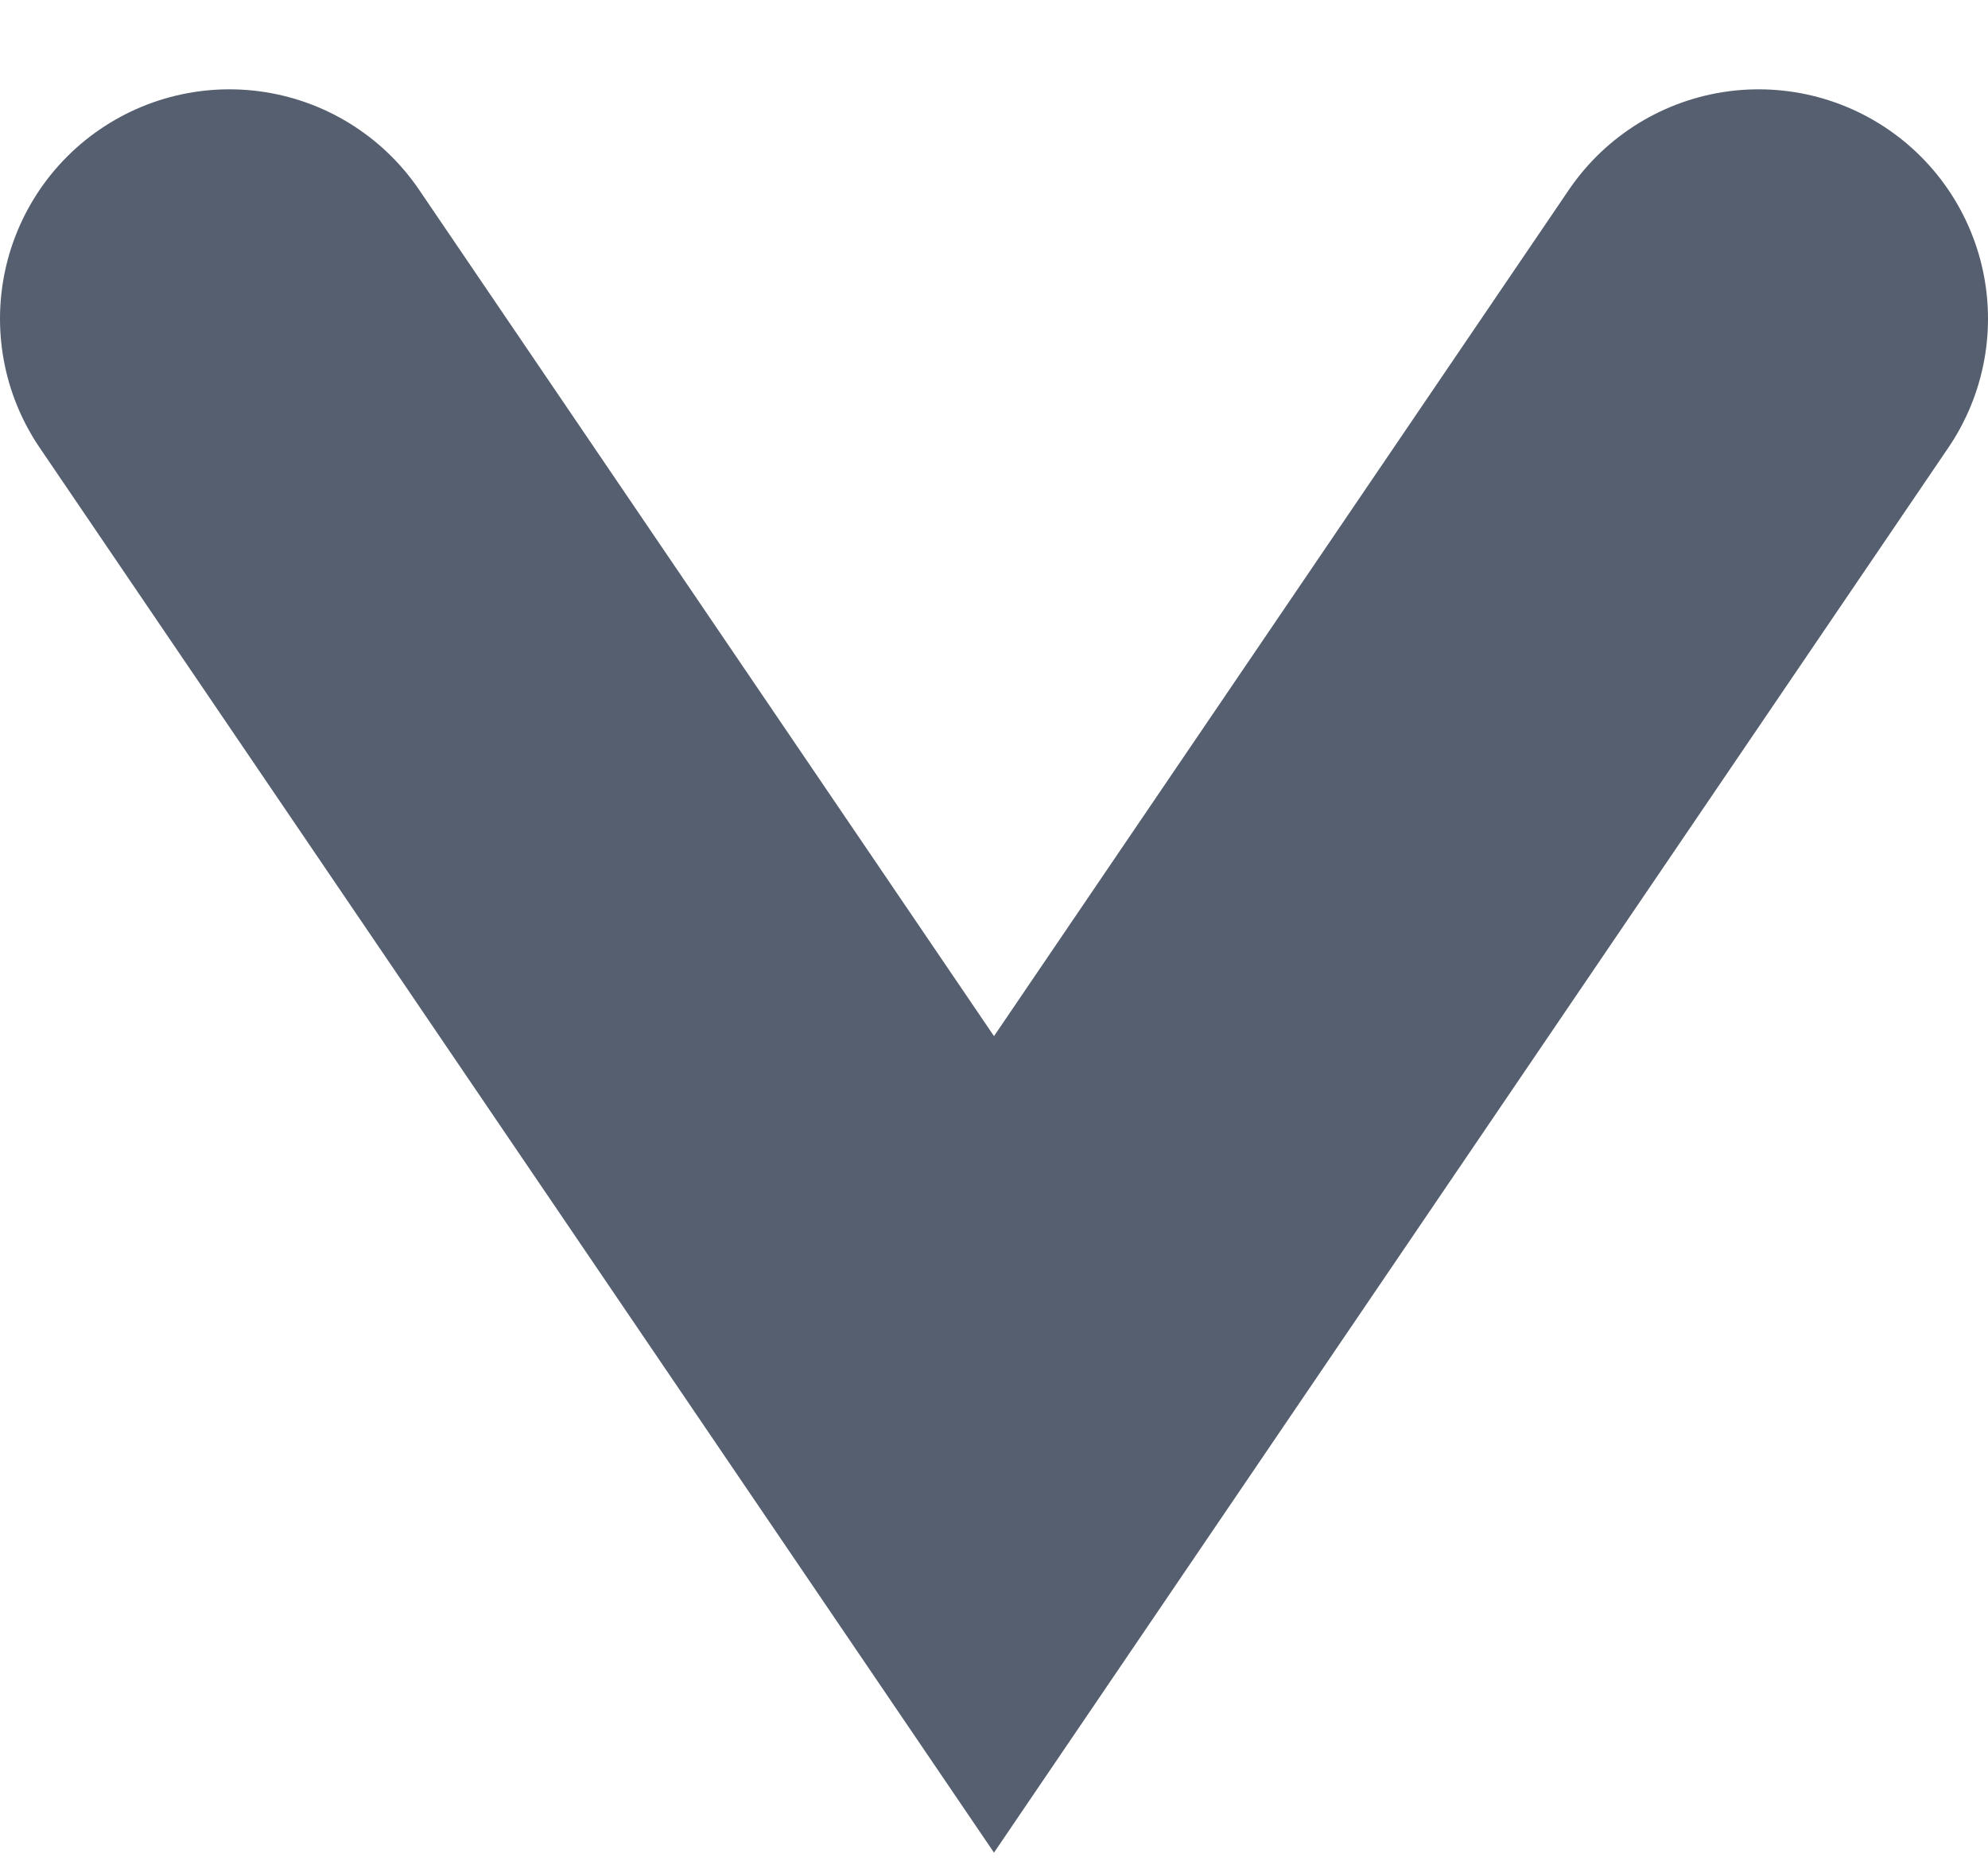 <svg id="SvgjsSvg1000" xmlns="http://www.w3.org/2000/svg" version="1.1" xmlns:xlink="http://www.w3.org/1999/xlink" xmlns:svgjs="http://svgjs.com/svgjs" width="6.5" height="6.085" viewBox="0 0 6.5 6.085"><title>Path 850</title><desc>Created with Avocode.</desc><defs id="SvgjsDefs1001"></defs><path id="SvgjsPath1007" d="M442 603L444.5 606.68L447 603 " fill-opacity="0" fill="#ffffff" stroke-dasharray="0" stroke-linejoin="miter" stroke-linecap="round" stroke-opacity="1" stroke="#555f6f" stroke-miterlimit="50" stroke-width="1.5" transform="matrix(1,0,0,1,-441.25,-601.958)"></path></svg>